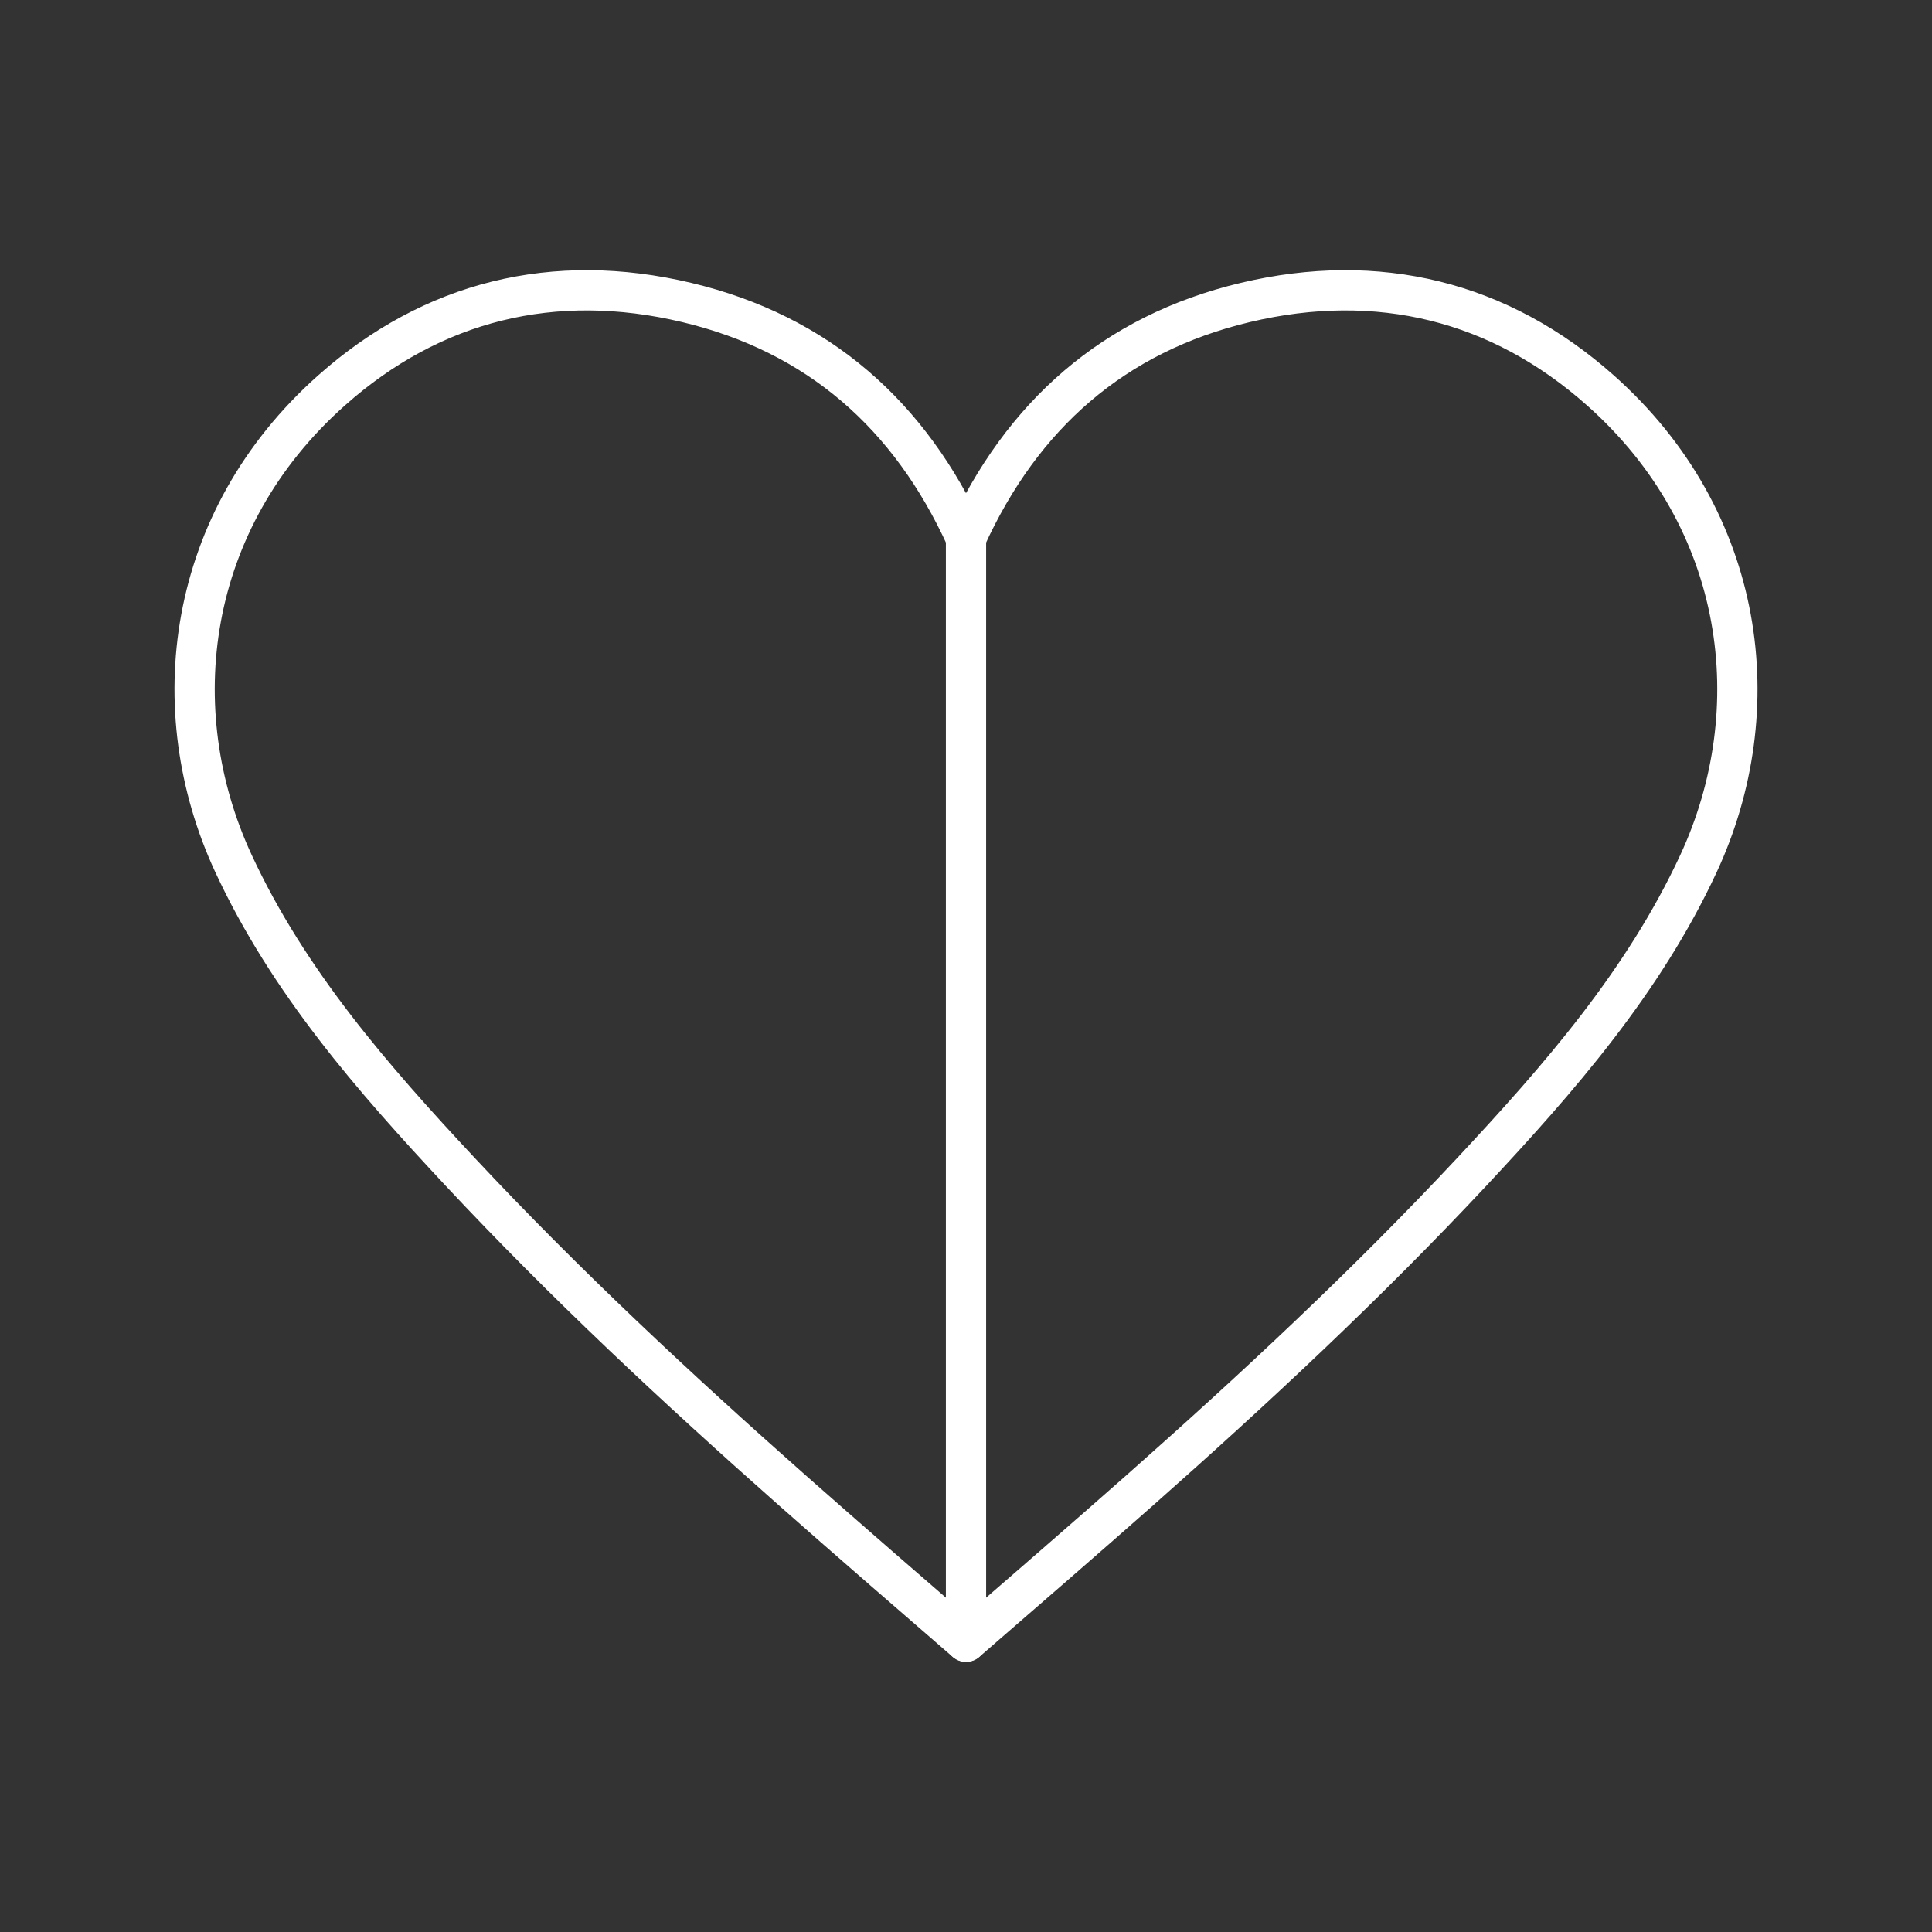 <svg viewBox="0 0 48 48" xmlns="http://www.w3.org/2000/svg">
    <rect x="0" y="0" width="48" height="48" fill="#333333" stroke="none"/>
    <style>
        .a{fill:none;stroke:#FFFFFF;stroke-linecap:round;stroke-linejoin:round}
    </style>
    <path class="a" d="M24,13.367c1.388-3.048,3.668-5.073,6.94-5.852  c3.291-0.783,6.319-0.041,8.822,2.184c3.627,3.223,4.206,7.938,2.44,11.749  c-1.364,2.942-3.466,5.344-5.639,7.67c-2.601,2.782-5.39,5.382-8.245,7.907  c-1.287,1.138-3.004,2.626-4.318,3.764c-1.314-1.138-3.031-2.625-4.318-3.764  c-2.855-2.525-5.644-5.124-8.245-7.907c-2.173-2.325-4.275-4.728-5.639-7.67  C4.032,17.637,4.612,12.922,8.238,9.699c2.503-2.225,5.531-2.967,8.822-2.184  C20.332,8.294,22.612,10.318,24,13.367z"/>
    <line class="a" x1="24" x2="24" y1="13.367" y2="40.787"/>
</svg>